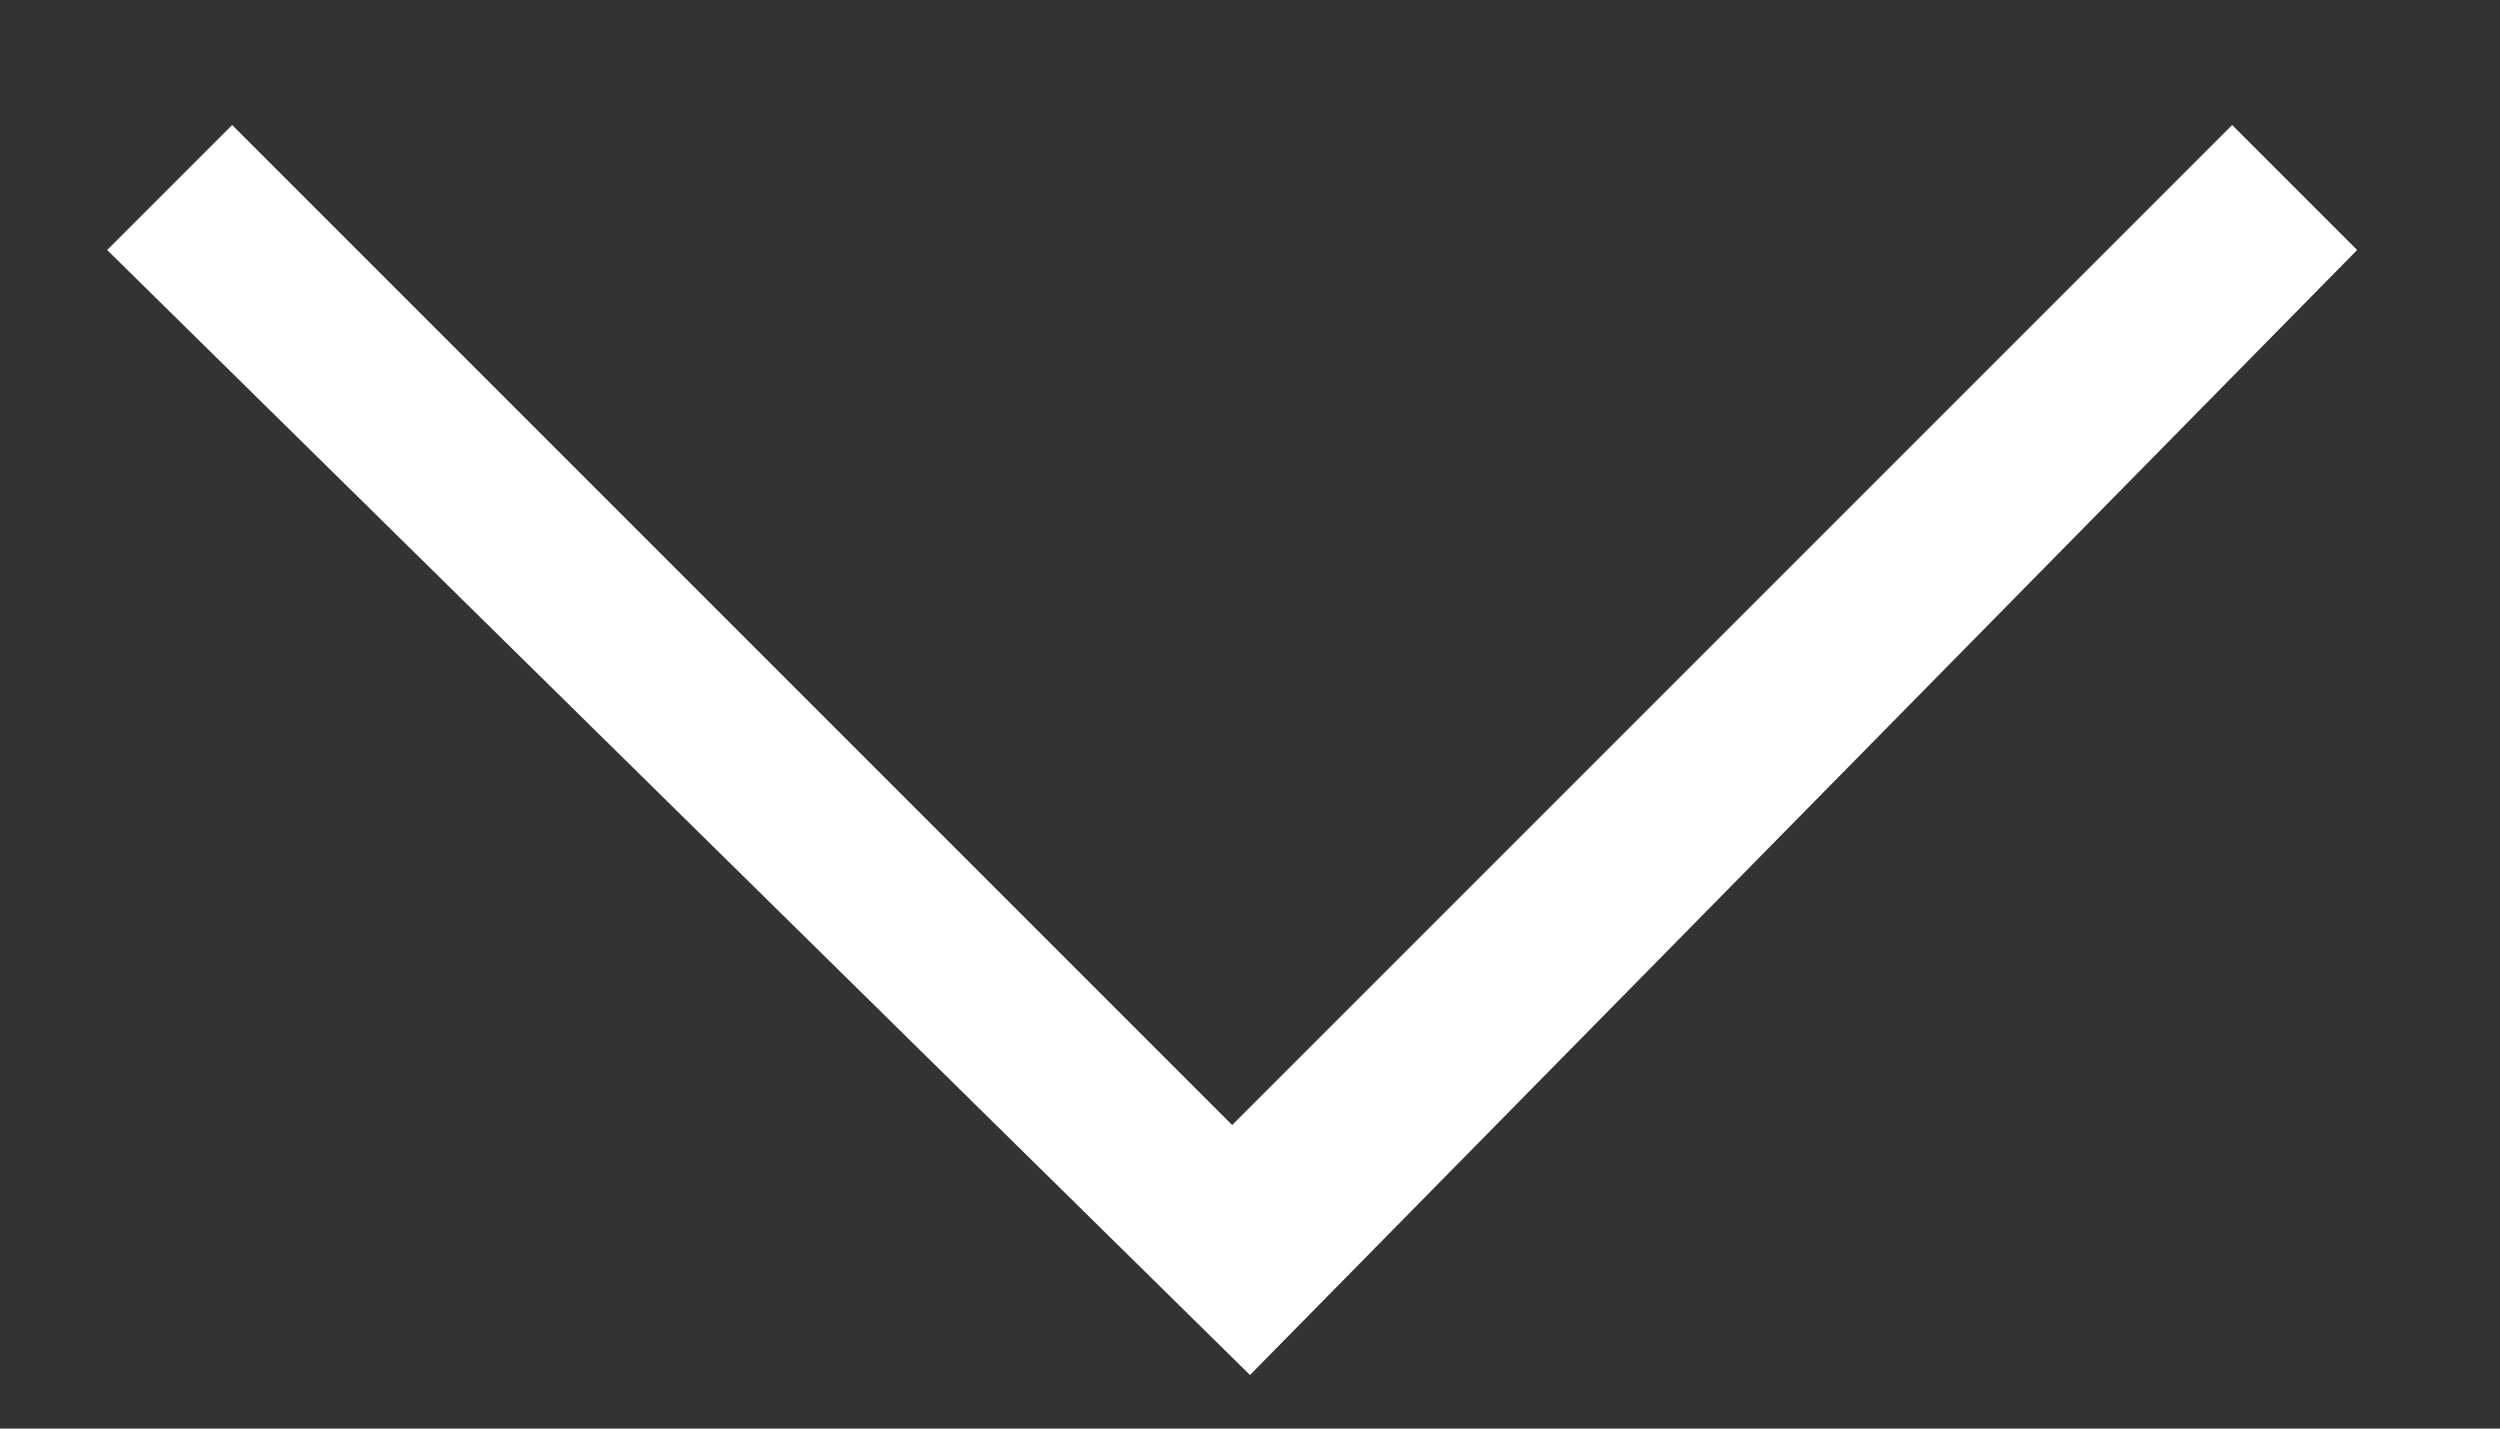 <svg width="14" height="8" viewBox="0 0 14 8" fill="none" xmlns="http://www.w3.org/2000/svg">
<rect x="0" y="0" width="14" height="8" fill="#333333" stroke="none"/>
<g id="Group">
<path id="Vector" d="M7 7.7L0.6 1.4L1.3 0.7L6.9 6.3L12.5 0.7L13.2 1.4L7 7.7Z" fill="white"/>
</g>
</svg>
